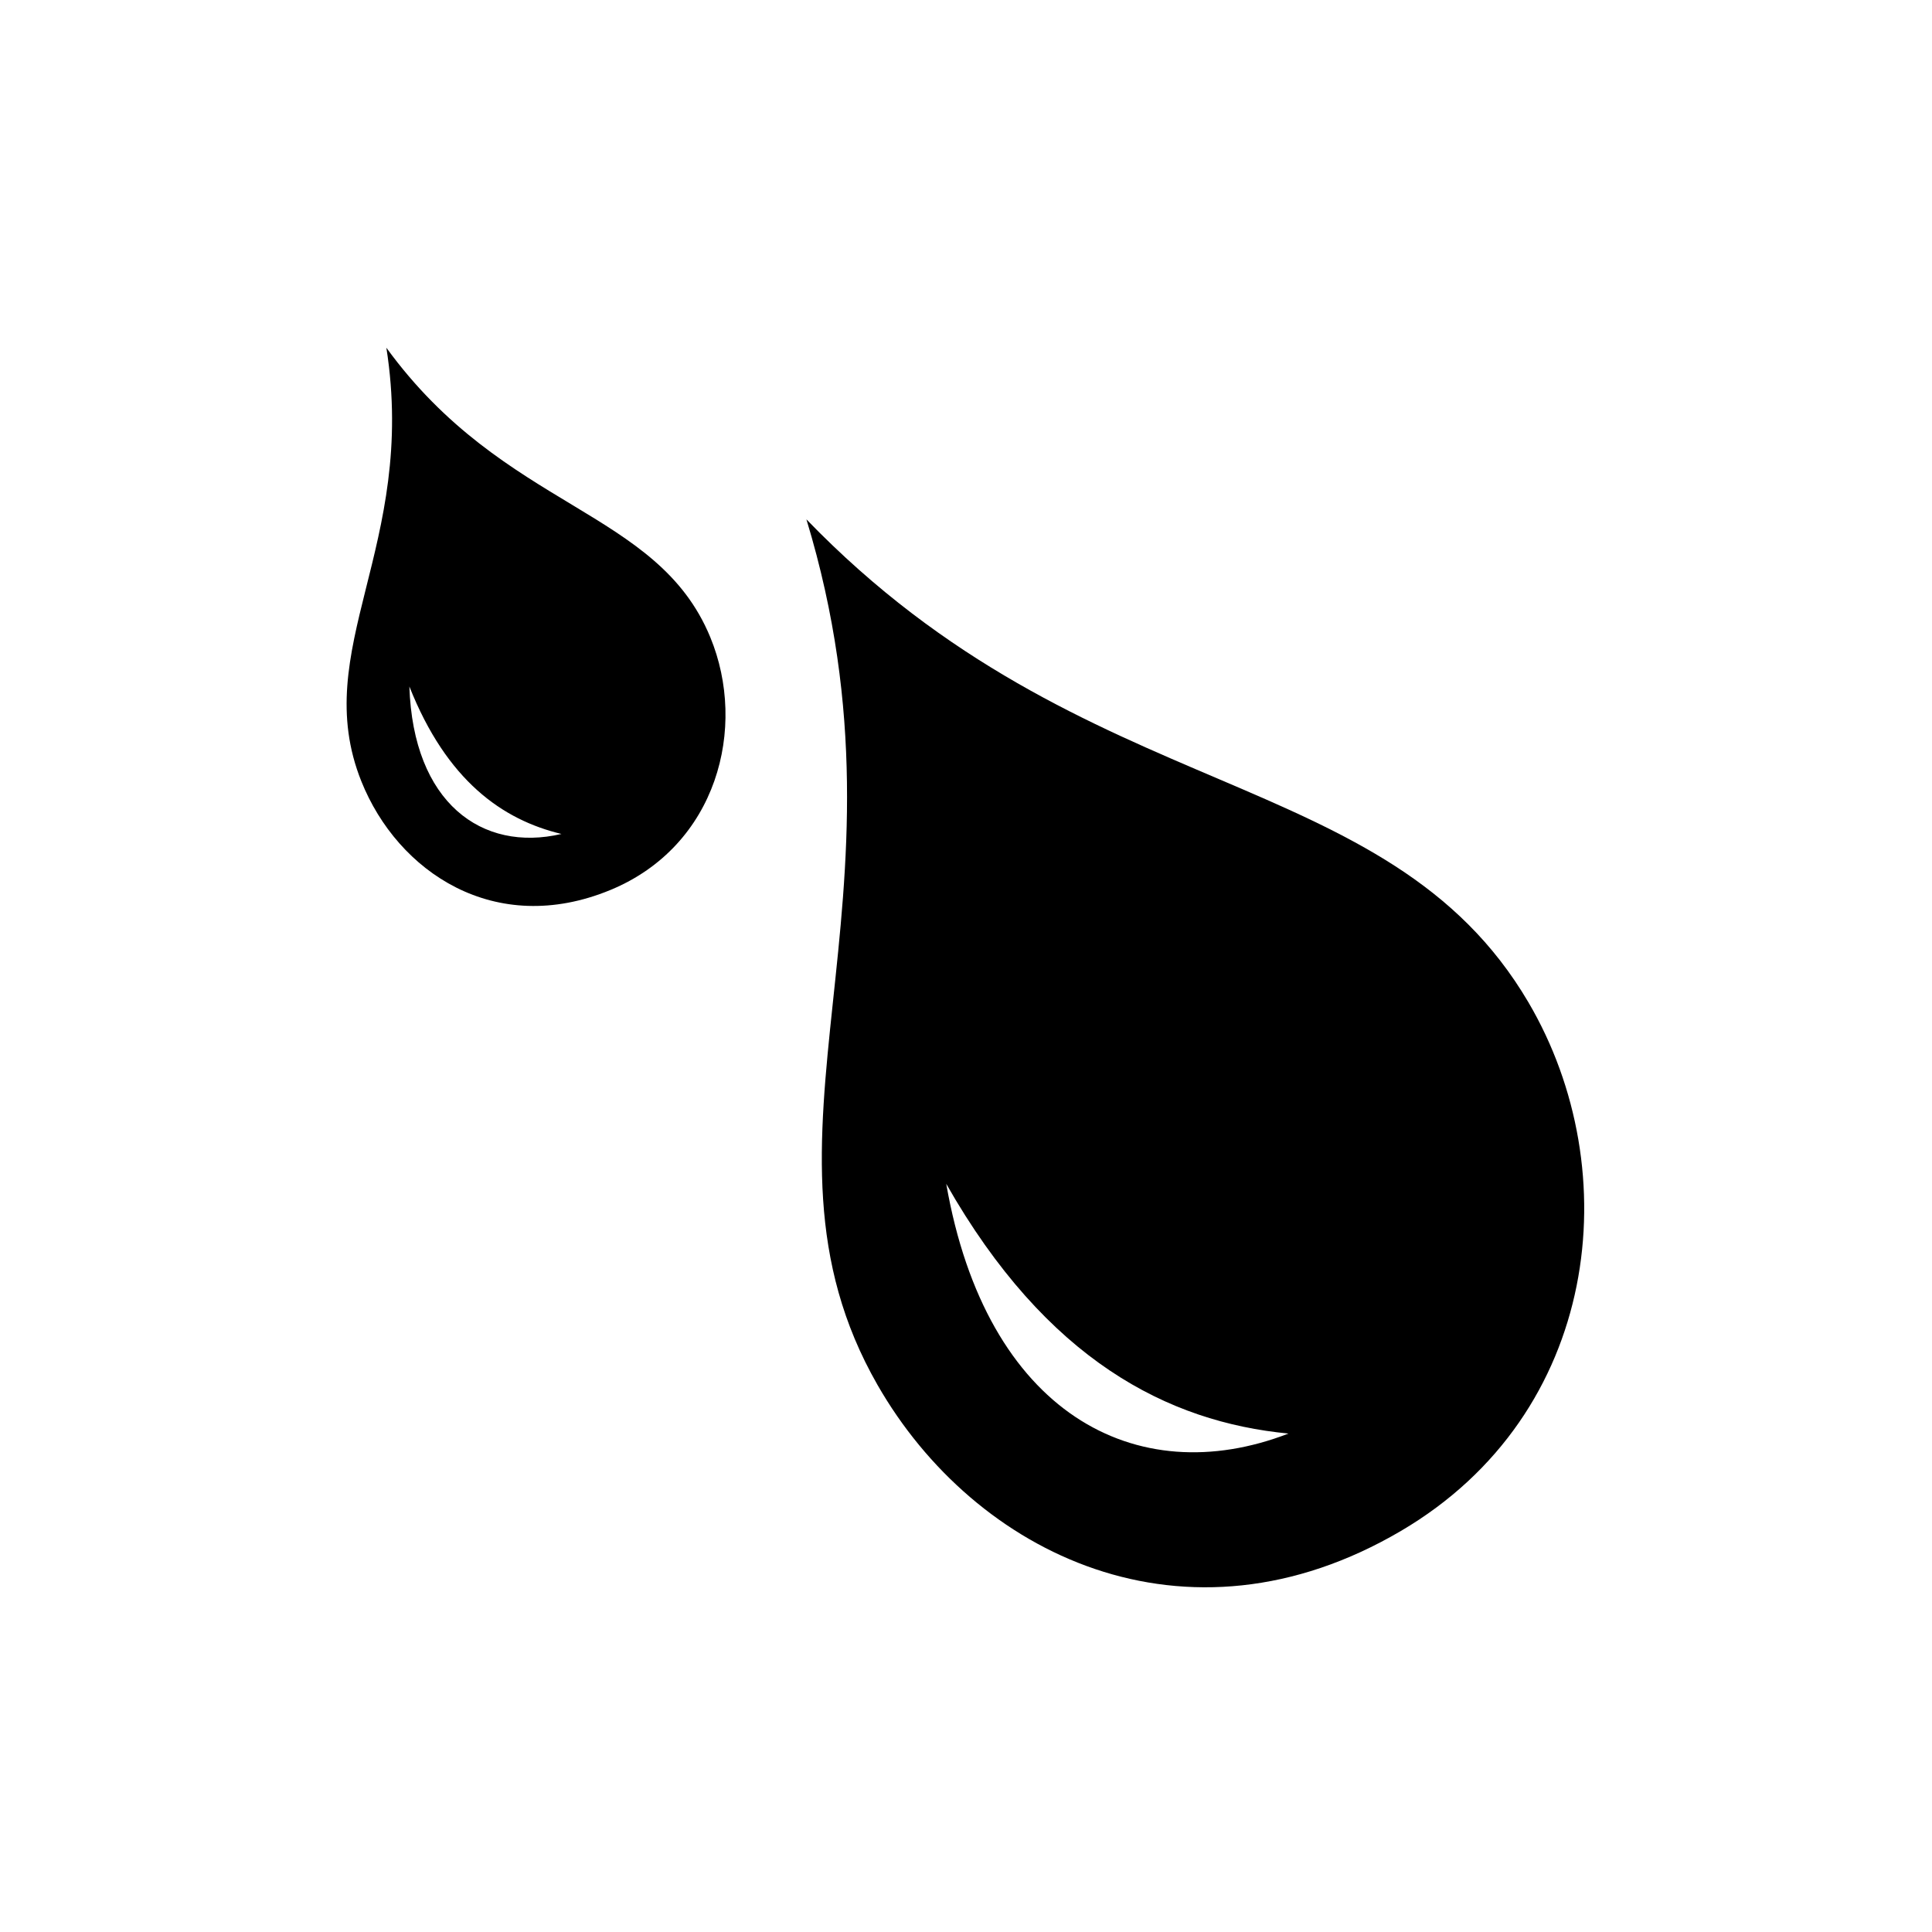 <?xml version="1.0" encoding="UTF-8"?>
<svg width="150px" height="150px" viewBox="0 0 150 150" version="1.1" xmlns="http://www.w3.org/2000/svg" xmlns:xlink="http://www.w3.org/1999/xlink">
    <title>17_F7F7F7_2C2C2C</title>
    <g id="17_F7F7F7_2C2C2C" stroke="none" stroke-width="1" fill="none" fill-rule="evenodd">
        <g id="Instrument-Icon" transform="translate(21, 27)" fill="#000000">
            <path d="M53.312,66.449 C62.272,79.42 72.066,83.364 81.471,83.447 C70.086,89.034 57.953,83.921 53.312,66.449 M38,16 C49.65,44.98 36.736,64.32 49.355,82.464 C58.024,94.931 75.037,101.458 90.832,90.215 C105.451,79.808 105.917,60.837 97.111,48.469 C84.575,30.855 61.58,36.486 38,16" id="Fill-1" transform="translate(70.47, 56) rotate(5) translate(-70.47, -56) "></path>
            <path d="M11.739,28.364 C16.219,34.85 21.116,36.821 25.819,36.863 C20.126,39.656 14.059,37.1 11.739,28.364 M4.083,3.139 C9.908,17.63 3.451,27.3 9.76,36.372 C14.095,42.605 22.601,45.868 30.499,40.247 C37.808,35.043 38.041,25.558 33.638,19.374 C27.37,10.567 15.873,13.383 4.083,3.139" id="Fill-1-Copy" transform="translate(20.318, 23.139) rotate(13) translate(-20.318, -23.139) "></path>
        </g>
    </g>
</svg>